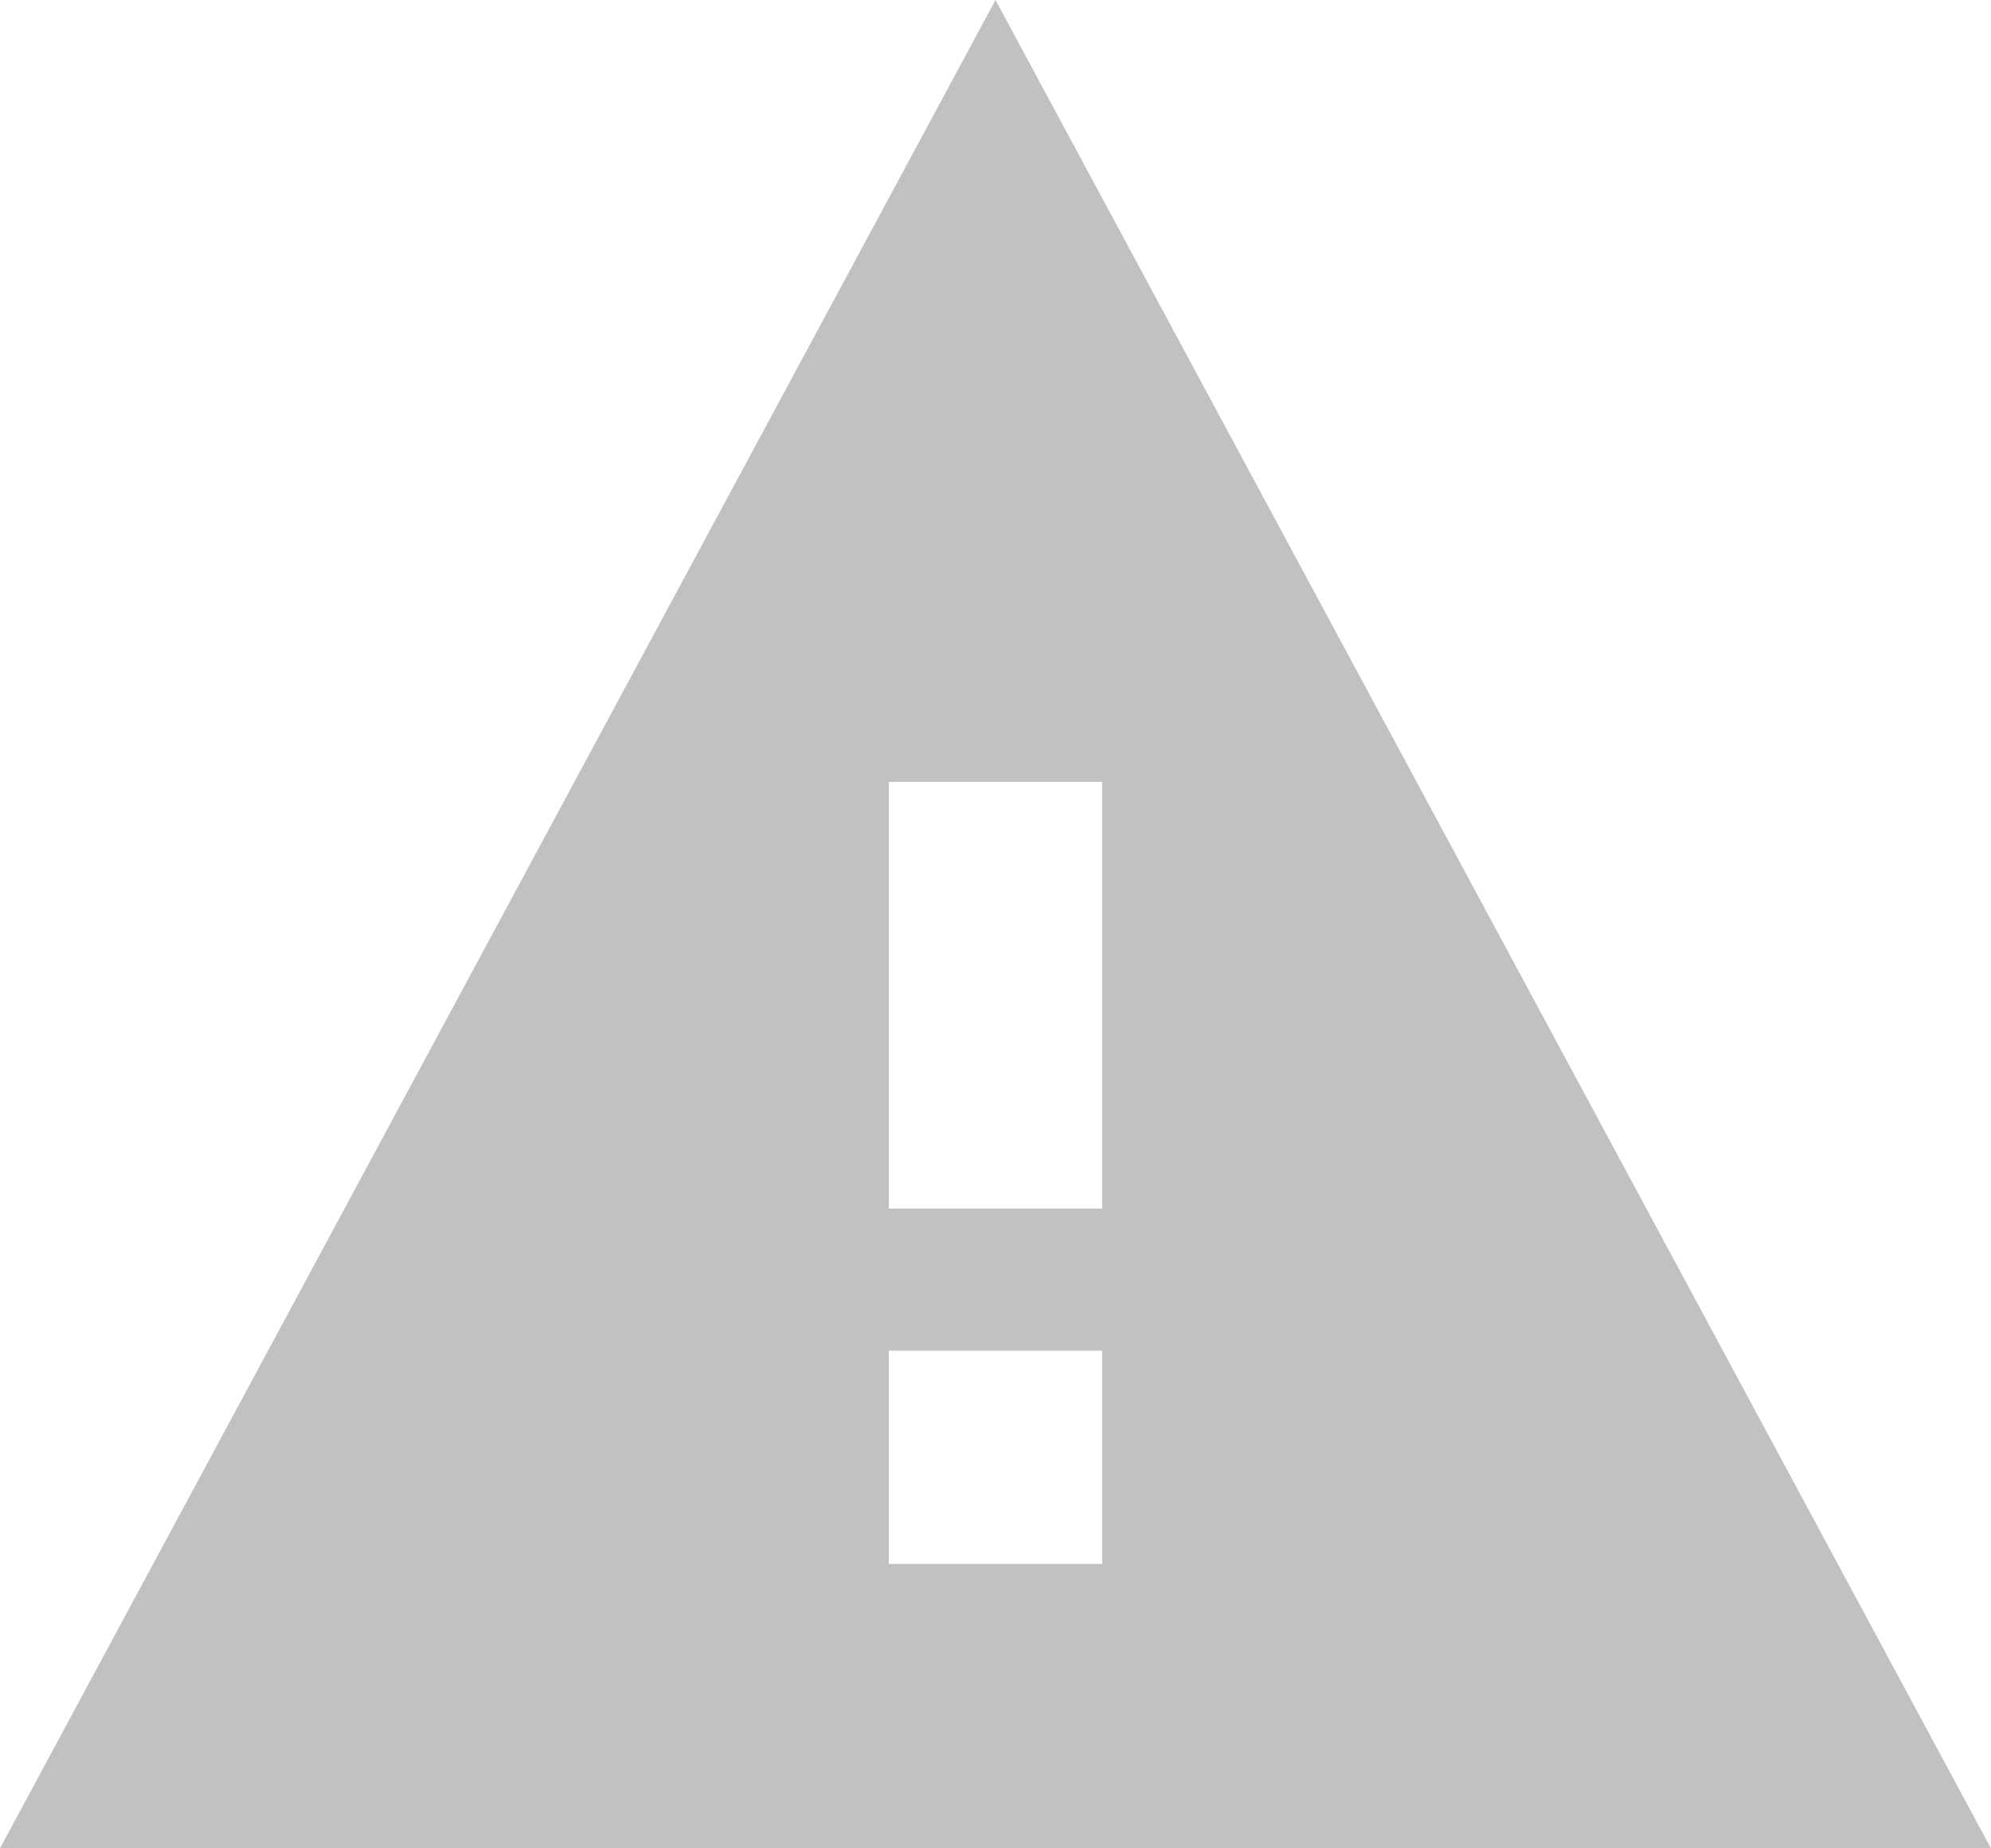 <svg xmlns="http://www.w3.org/2000/svg" width="22.924" height="21.286" viewBox="0 0 22.924 21.286">
  <path id="Icon_ionic-md-warning" data-name="Icon ionic-md-warning" d="M2.25,24.661H25.173L13.712,3.375Zm12.69-3.275H12.483V18.93H14.94Zm0-4.093H12.483V12.38H14.94Z" transform="translate(-2.25 -3.375)" fill="#c1c1c1"/>
</svg>
